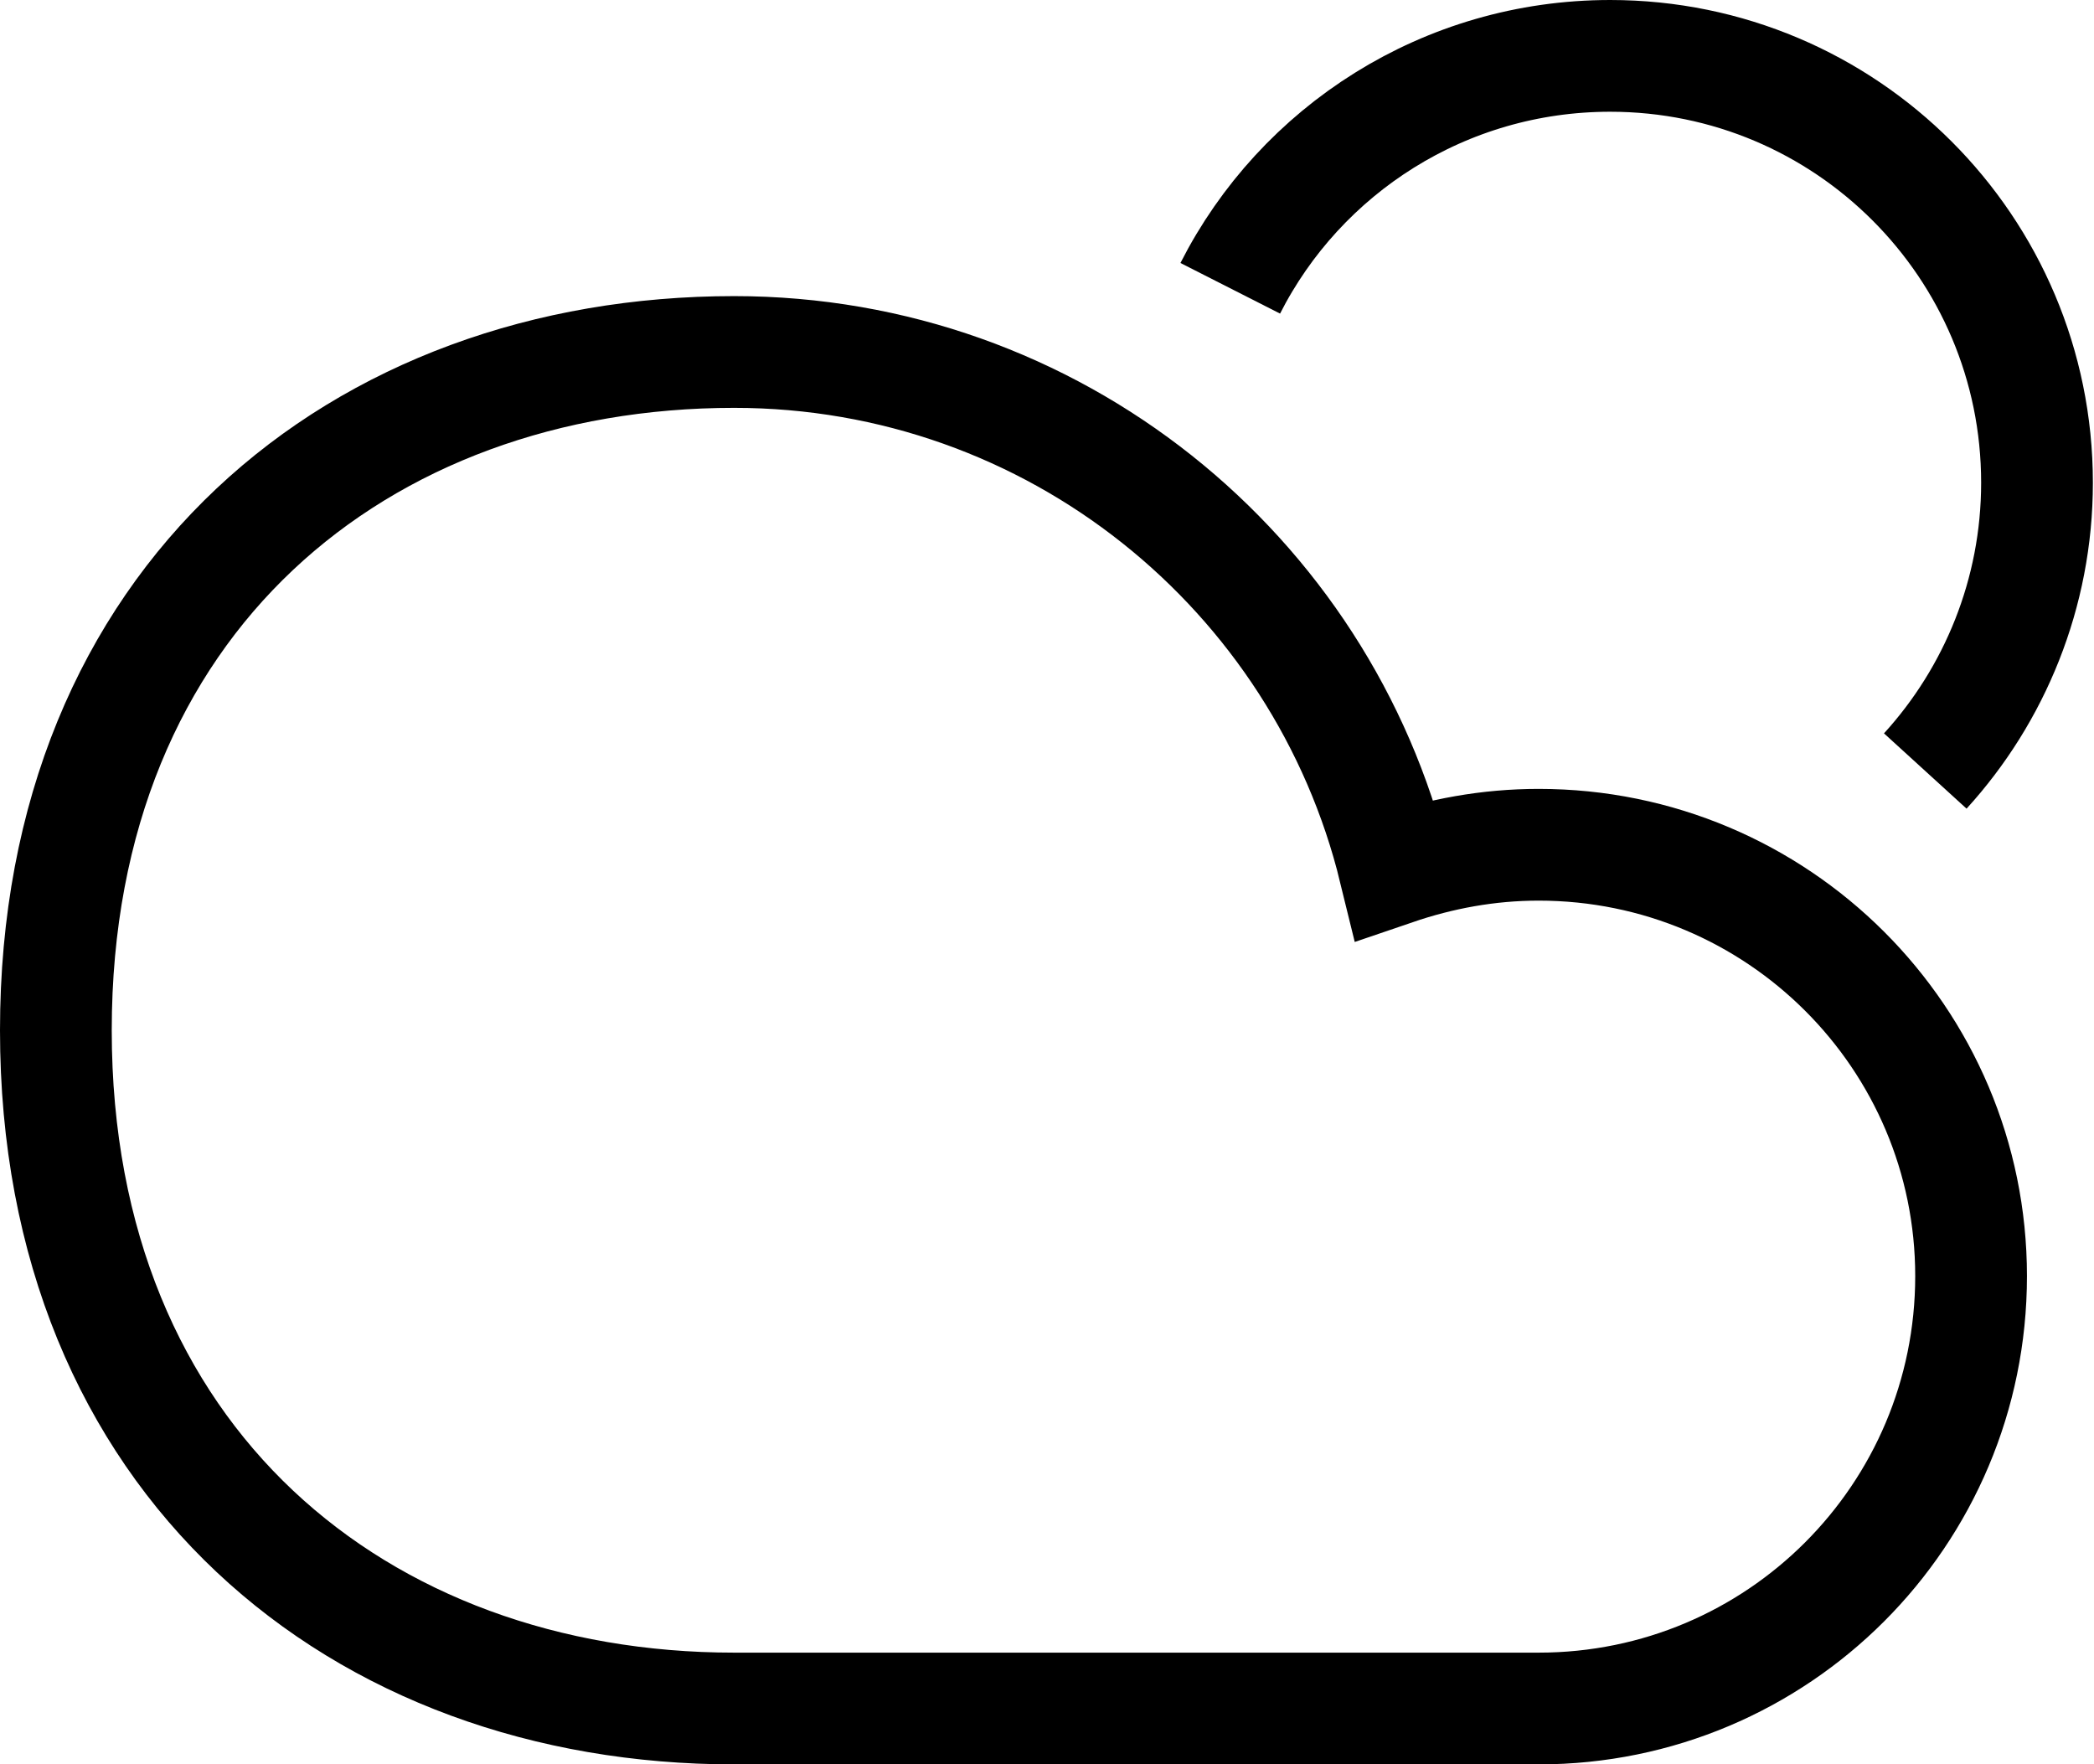 <?xml version="1.0" encoding="UTF-8"?>
<svg id="Layer_1" data-name="Layer 1" xmlns="http://www.w3.org/2000/svg" viewBox="0 0 18.74 15.79">
  <defs>
    <style>
      .cls-1 {
        fill: none;
        stroke: #000;
        stroke-miterlimit: 10;
      }
    </style>
  </defs>
  <path class="cls-1" d="m17.64,11.42c0,2.14-1.73,3.87-3.87,3.87h-7.2c-3.35,0-6.07-2.21-6.07-6.07S3.22,3.15,6.57,3.15c2.86,0,5.26,1.97,5.91,4.63.41-.14.84-.22,1.29-.22,2.14,0,3.87,1.73,3.87,3.86Z"/>
  <path class="cls-1" d="m11.01,2.58c.63-1.24,1.92-2.08,3.4-2.08,2.11,0,3.82,1.71,3.82,3.82,0,.99-.38,1.9-1,2.58"/>
</svg>